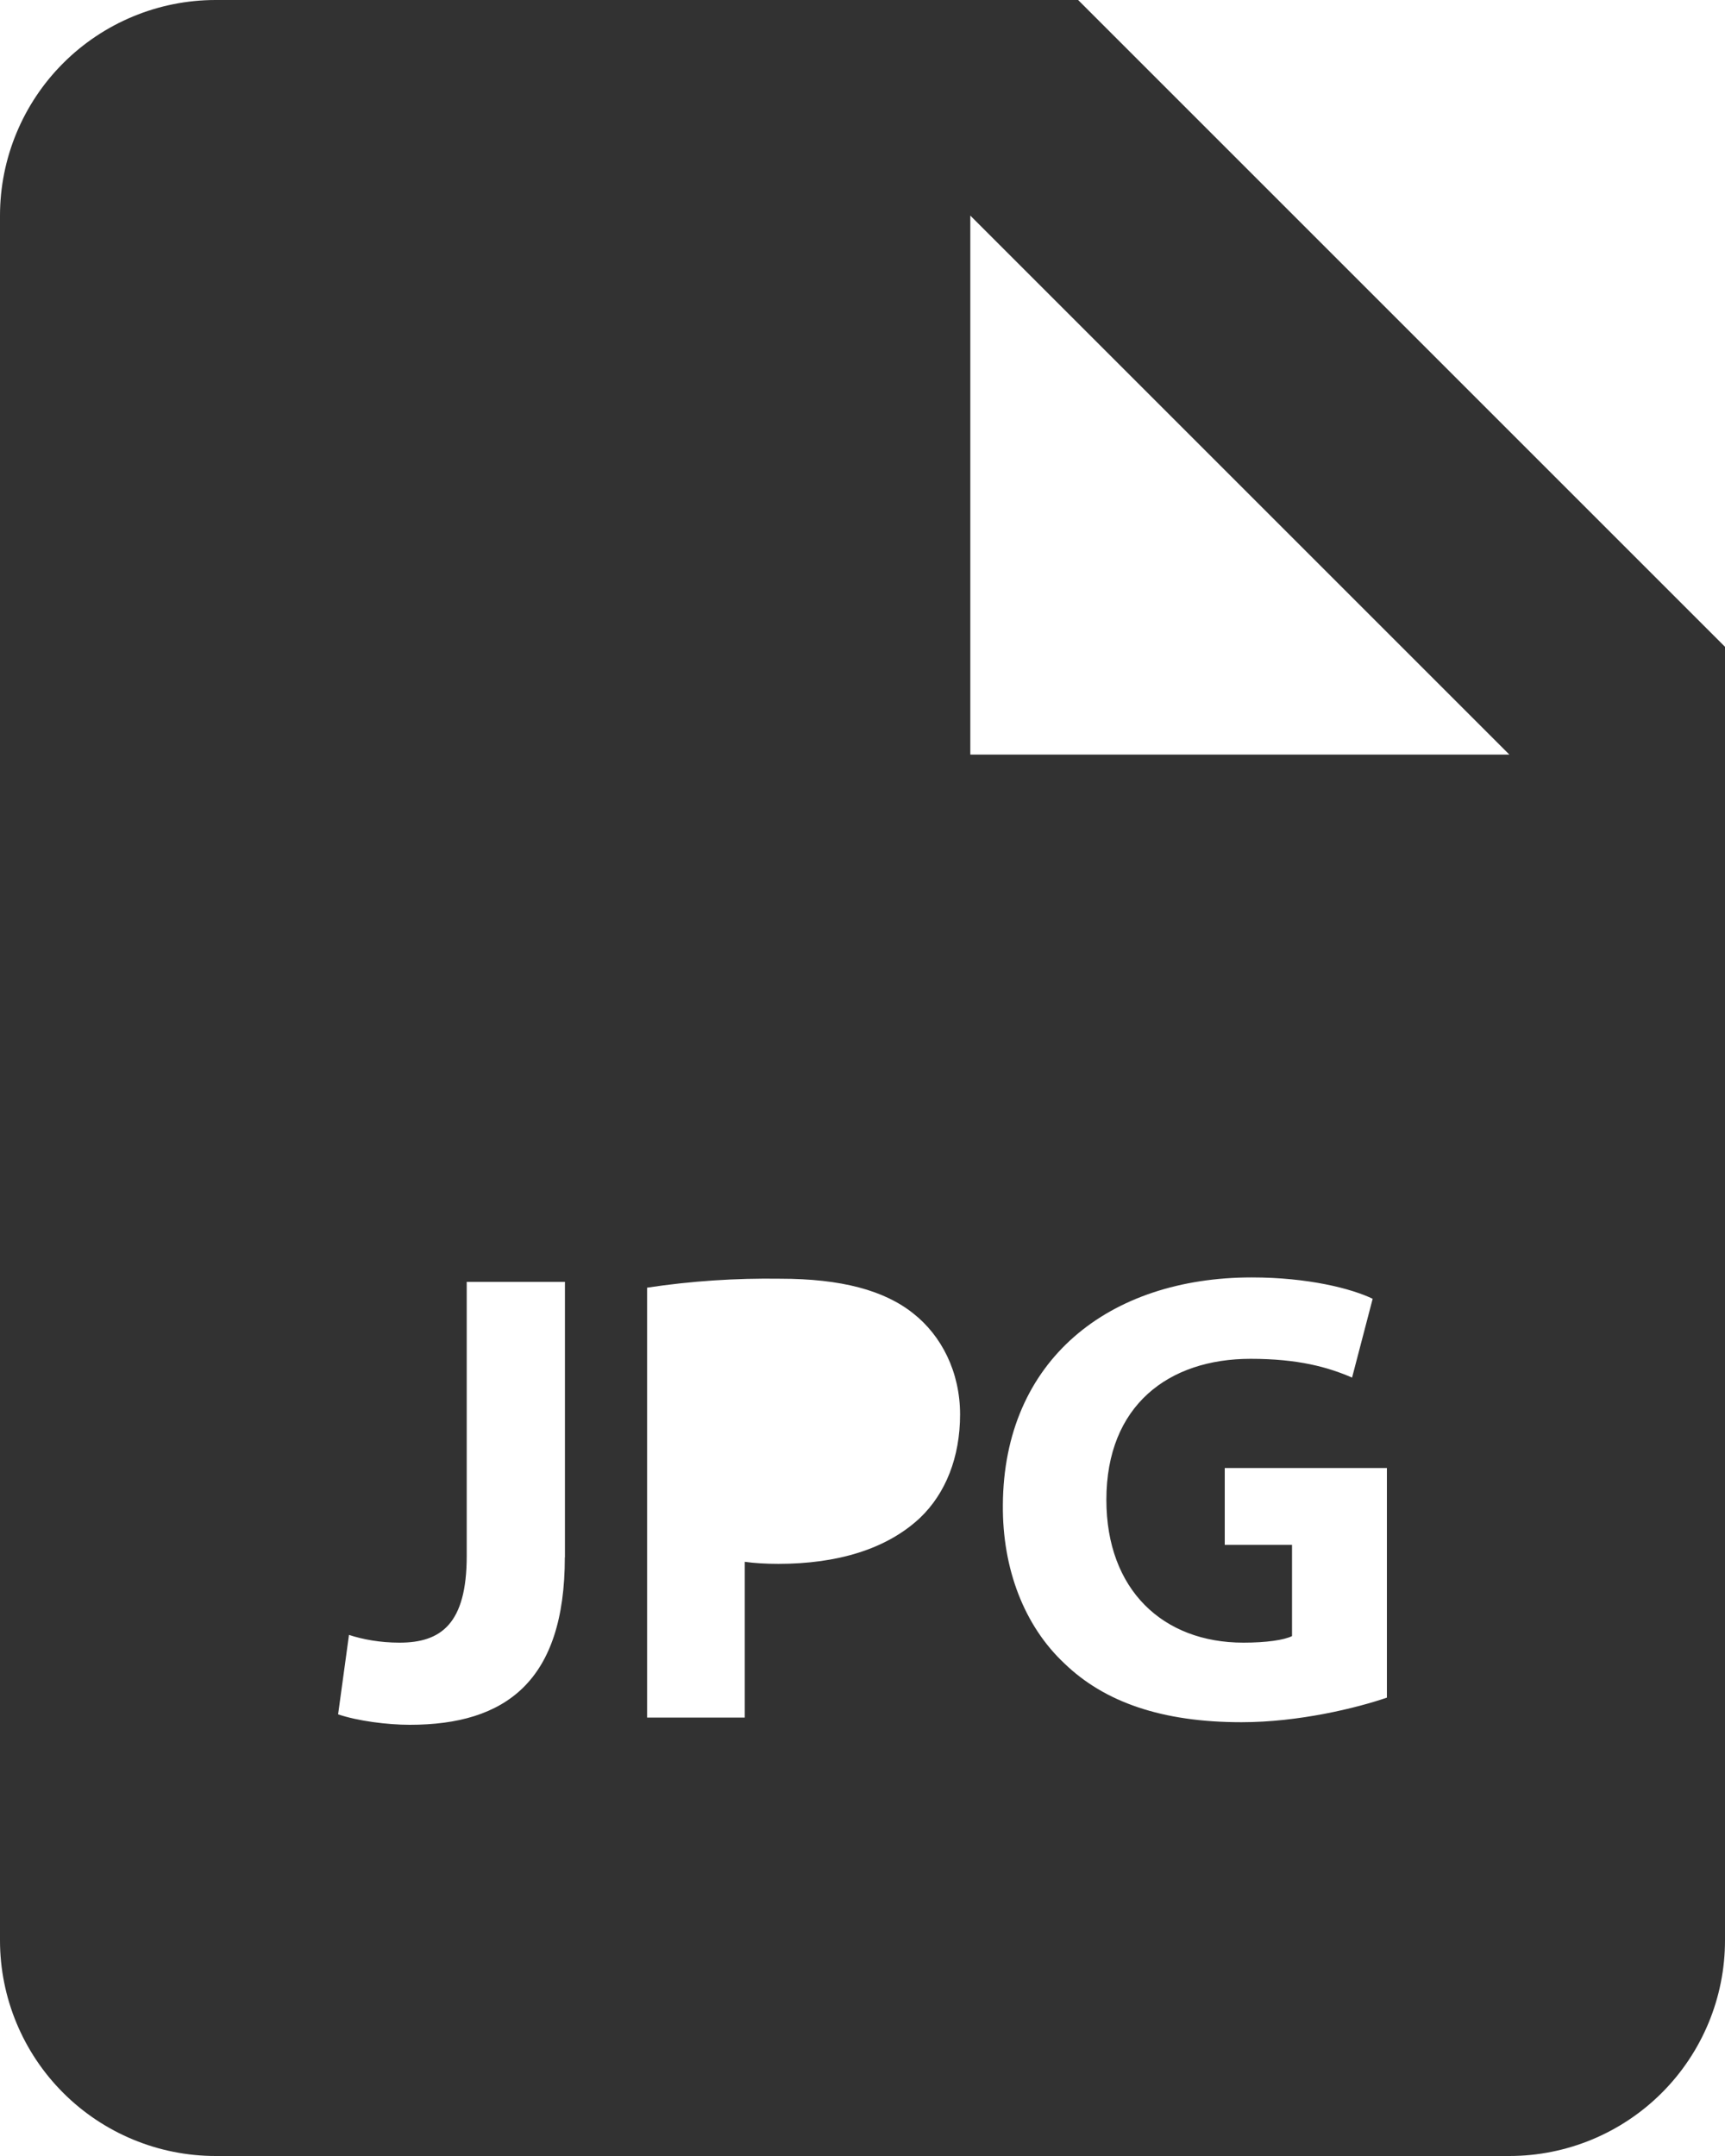 <svg width="16" height="20" viewBox="0 0 16 20" fill="none" xmlns="http://www.w3.org/2000/svg">
<path d="M10 0H2C1.47 0 0.961 0.211 0.586 0.586C0.211 0.961 0 1.47 0 2V18C0 18.53 0.211 19.039 0.586 19.414C0.961 19.789 1.47 20 2 20H14C14.53 20 15.039 19.789 15.414 19.414C15.789 19.039 16 18.53 16 18V6L10 0ZM5.239 14.446C5.239 15.598 4.688 16 3.801 16C3.591 16 3.315 15.964 3.136 15.903L3.237 15.166C3.364 15.208 3.526 15.238 3.706 15.238C4.09 15.238 4.329 15.064 4.329 14.434V11.891H5.24V14.446H5.239ZM8.533 14.081C8.22 14.374 7.76 14.507 7.22 14.507C7.1 14.507 6.992 14.5 6.908 14.488V15.933H6.002V11.945C6.411 11.883 6.824 11.856 7.238 11.862C7.801 11.862 8.203 11.969 8.472 12.185C8.731 12.389 8.905 12.725 8.905 13.121C8.905 13.517 8.772 13.853 8.533 14.081ZM12.864 15.748C12.584 15.844 12.049 15.976 11.515 15.976C10.778 15.976 10.244 15.79 9.872 15.43C9.501 15.082 9.297 14.555 9.302 13.961C9.309 12.617 10.285 11.85 11.611 11.85C12.132 11.85 12.535 11.953 12.732 12.048L12.541 12.779C12.319 12.683 12.044 12.605 11.6 12.605C10.839 12.605 10.262 13.037 10.262 13.913C10.262 14.746 10.785 15.238 11.533 15.238C11.744 15.238 11.911 15.214 11.984 15.177V14.331H11.36V13.618H12.864V15.748ZM10 7H9V2L14 7H10Z" fill="#323232"/>
</svg>
